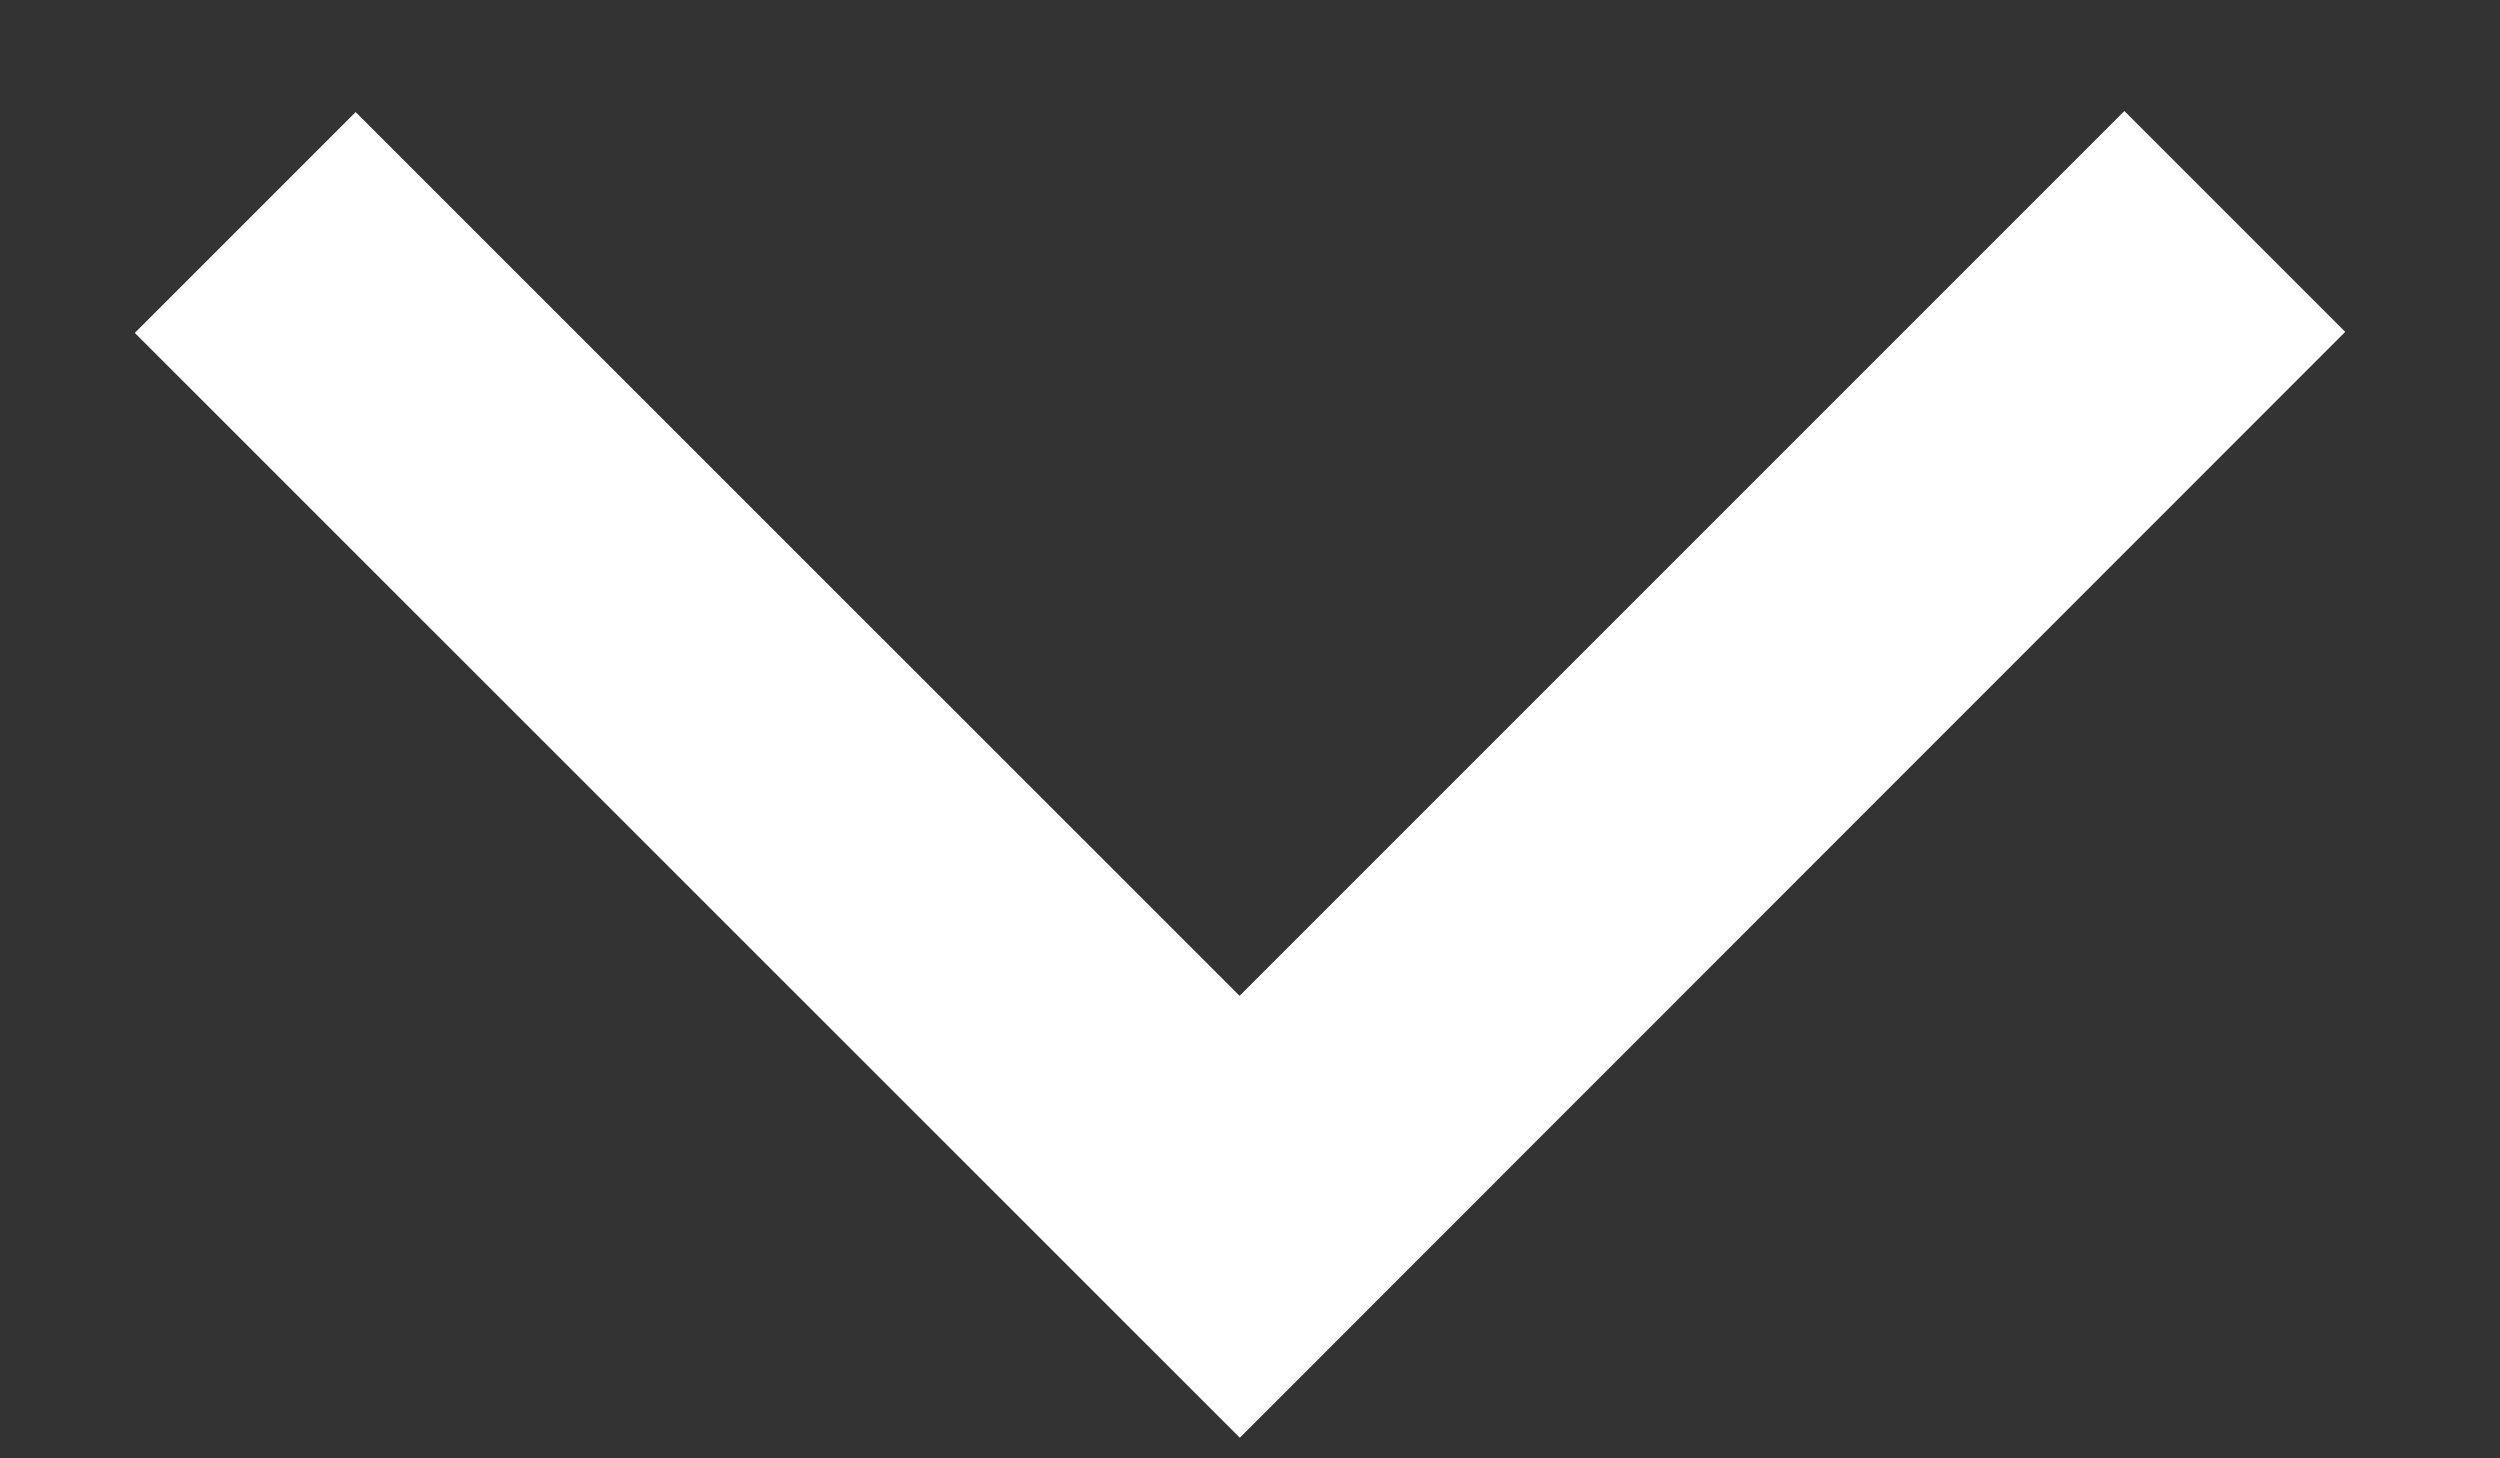 <svg width="12" height="7" fill="none" xmlns="http://www.w3.org/2000/svg"><rect width="100%" height="100%" fill="#333333" stroke="none"/><path fill-rule="evenodd" clip-rule="evenodd" d="M5.95 6.9L.647 1.598l1.06-1.06L5.95 4.78 10.197.533l1.06 1.06L5.952 6.9z" fill="#fff"/></svg>